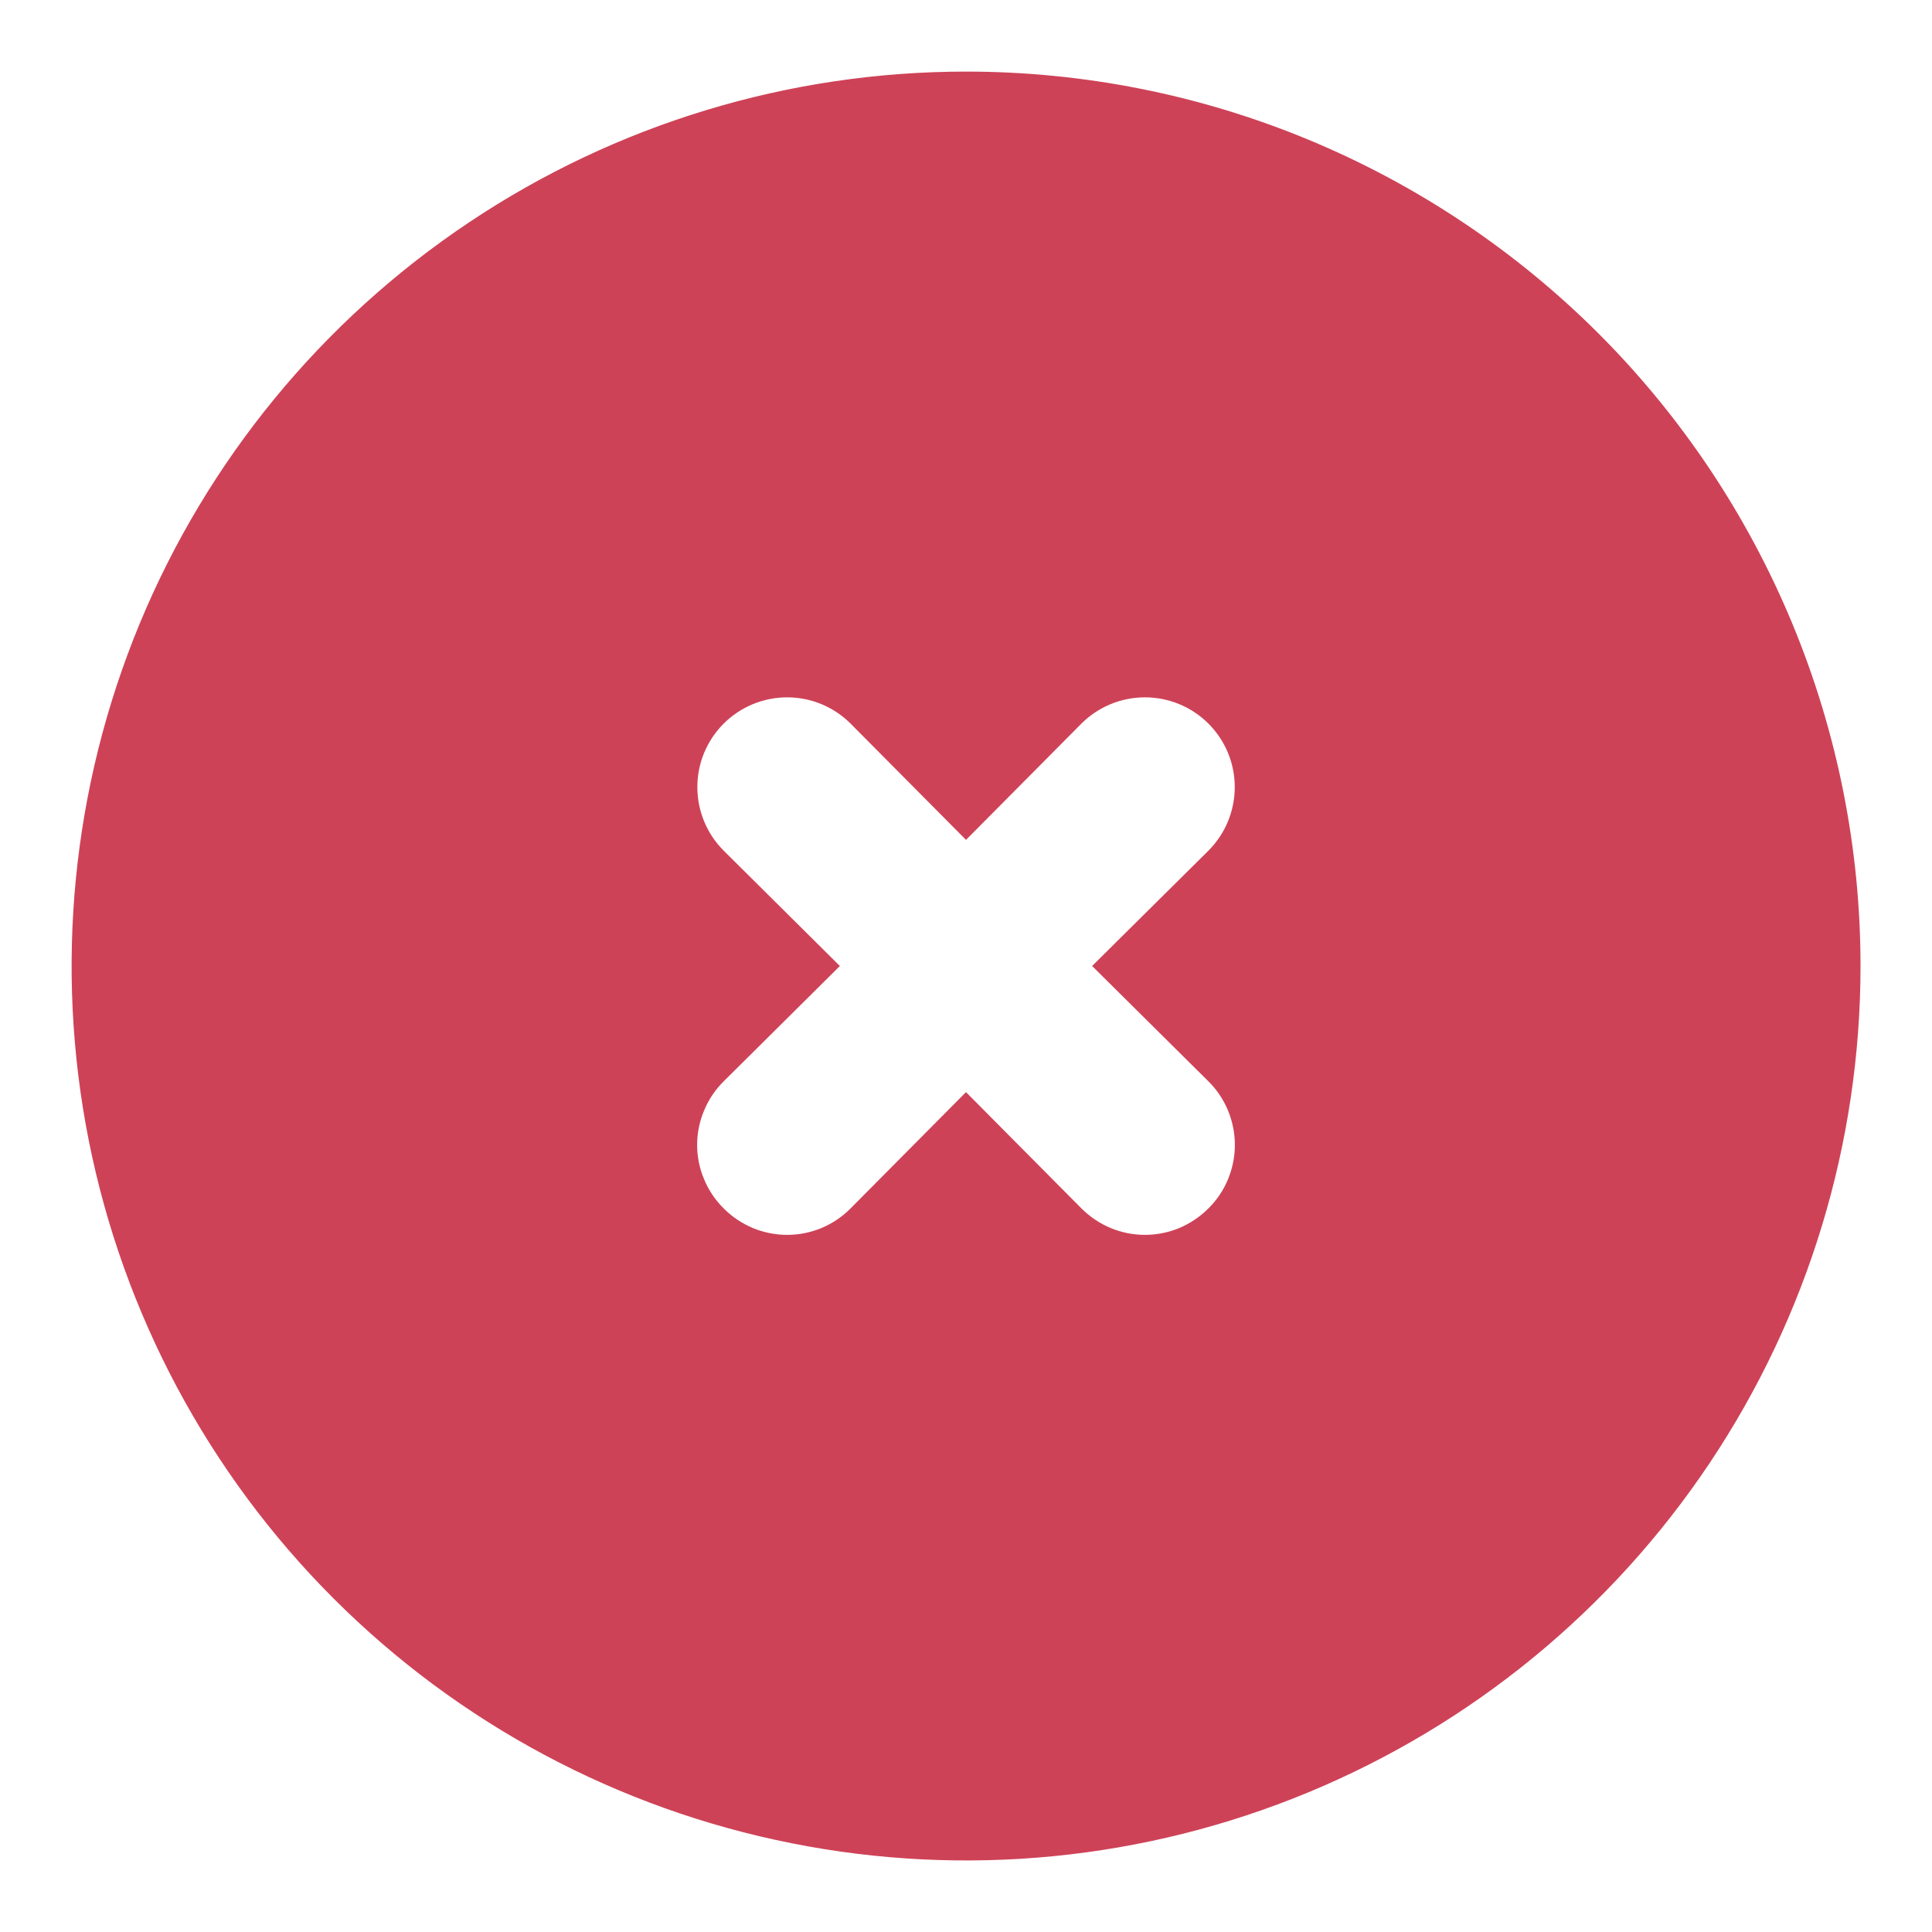 <svg xmlns="http://www.w3.org/2000/svg" width="18" height="18" fill="none" viewBox="0 0 18 18"><path fill="#CE4257" d="M9 0.667C7.352 0.667 5.741 1.155 4.371 2.071C3 2.987 1.932 4.288 1.301 5.811C0.671 7.334 0.506 9.009 0.827 10.626C1.149 12.242 1.942 13.727 3.108 14.893C4.273 16.058 5.758 16.852 7.375 17.173C8.991 17.495 10.667 17.33 12.189 16.699C13.712 16.068 15.014 15 15.929 13.63C16.845 12.259 17.334 10.648 17.334 9C17.334 7.906 17.118 6.822 16.699 5.811C16.28 4.8 15.667 3.881 14.893 3.107C14.119 2.334 13.2 1.72 12.189 1.301C11.178 0.882 10.095 0.667 9 0.667ZM11.259 10.075C11.337 10.152 11.399 10.245 11.441 10.346C11.483 10.448 11.505 10.557 11.505 10.667C11.505 10.777 11.483 10.886 11.441 10.987C11.399 11.089 11.337 11.181 11.259 11.258C11.181 11.336 11.089 11.398 10.988 11.441C10.886 11.483 10.777 11.505 10.667 11.505C10.557 11.505 10.448 11.483 10.347 11.441C10.245 11.398 10.153 11.336 10.075 11.258L9 10.175L7.925 11.258C7.848 11.336 7.756 11.398 7.654 11.441C7.553 11.483 7.444 11.505 7.334 11.505C7.224 11.505 7.115 11.483 7.013 11.441C6.912 11.398 6.819 11.336 6.742 11.258C6.664 11.181 6.602 11.089 6.56 10.987C6.517 10.886 6.495 10.777 6.495 10.667C6.495 10.557 6.517 10.448 6.56 10.346C6.602 10.245 6.664 10.152 6.742 10.075L7.825 9L6.742 7.925C6.585 7.768 6.497 7.555 6.497 7.333C6.497 7.111 6.585 6.899 6.742 6.742C6.899 6.585 7.112 6.497 7.334 6.497C7.556 6.497 7.768 6.585 7.925 6.742L9 7.825L10.075 6.742C10.232 6.585 10.445 6.497 10.667 6.497C10.889 6.497 11.102 6.585 11.259 6.742C11.416 6.899 11.504 7.111 11.504 7.333C11.504 7.555 11.416 7.768 11.259 7.925L10.175 9L11.259 10.075Z"/></svg>